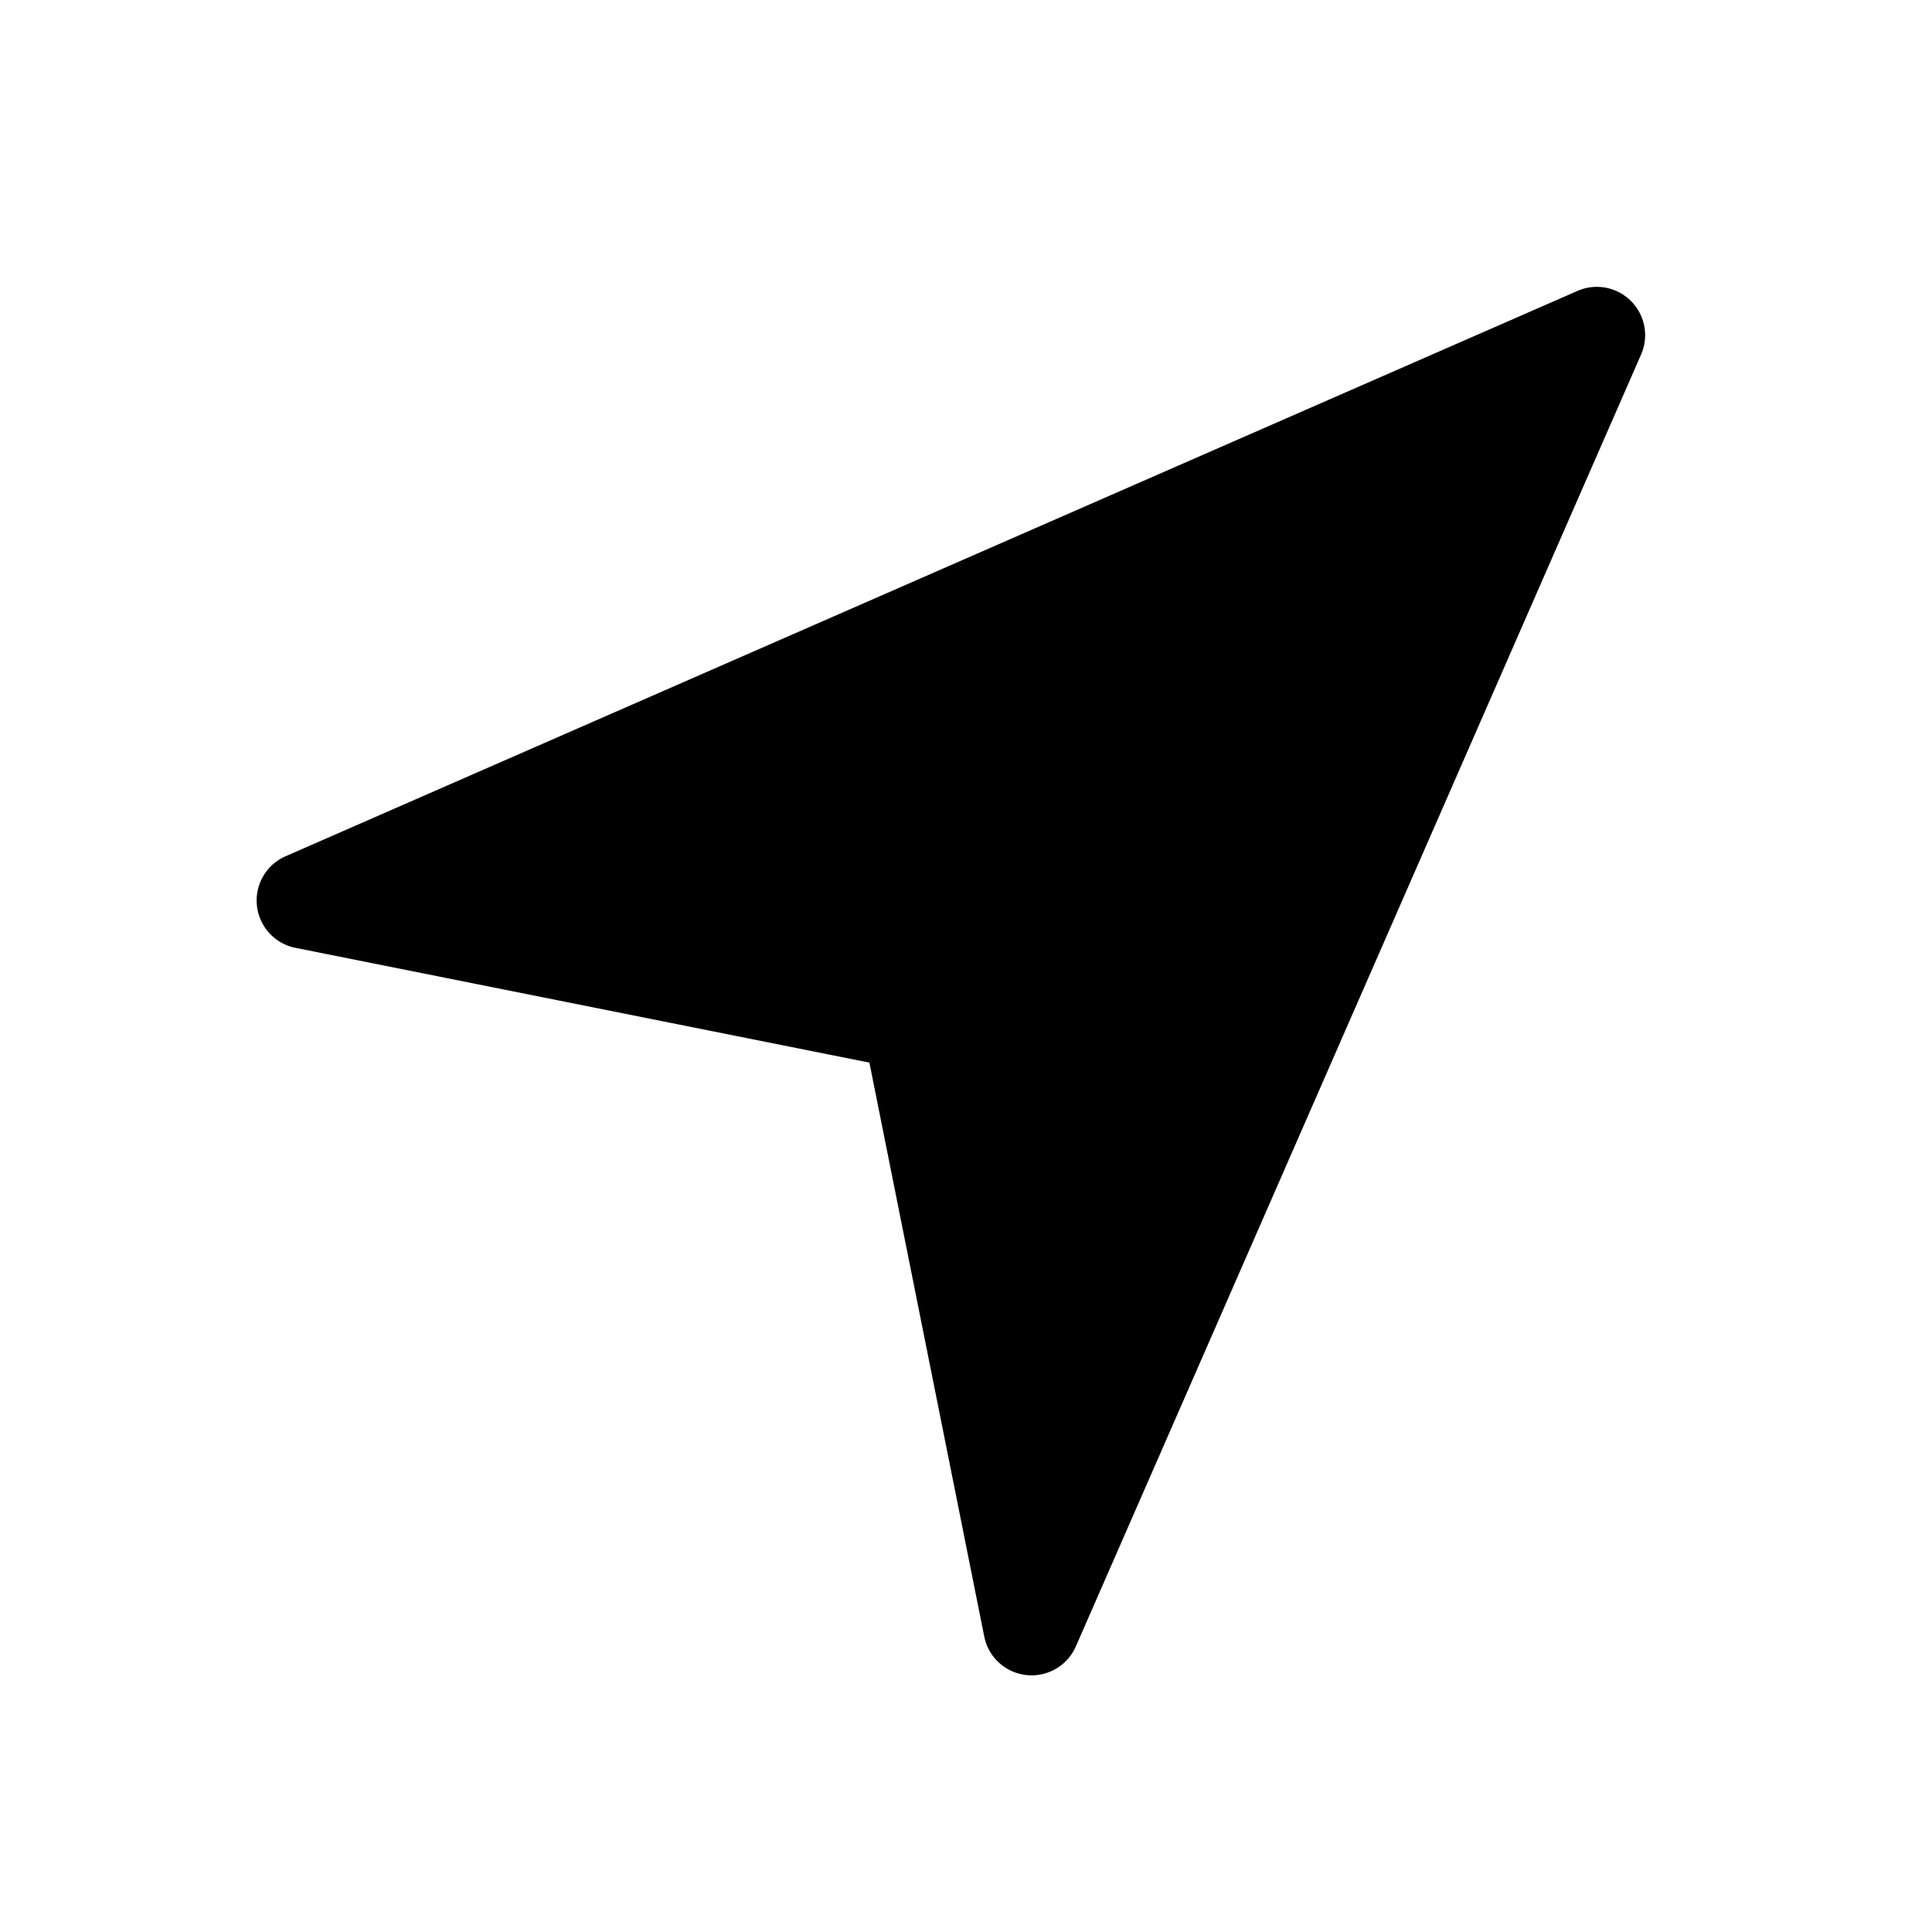<svg id="glyphicons-halflings" xmlns="http://www.w3.org/2000/svg" viewBox="0 0 20 20">
  <path id="direction" d="M16.988,3.671,11.137,17.044a.5.5,0,0,1-.948-.102L9,11,3.058,9.812a.5.5,0,0,1-.102-.948L16.329,3.012A.5.5,0,0,1,16.988,3.671Z"/>
</svg>
